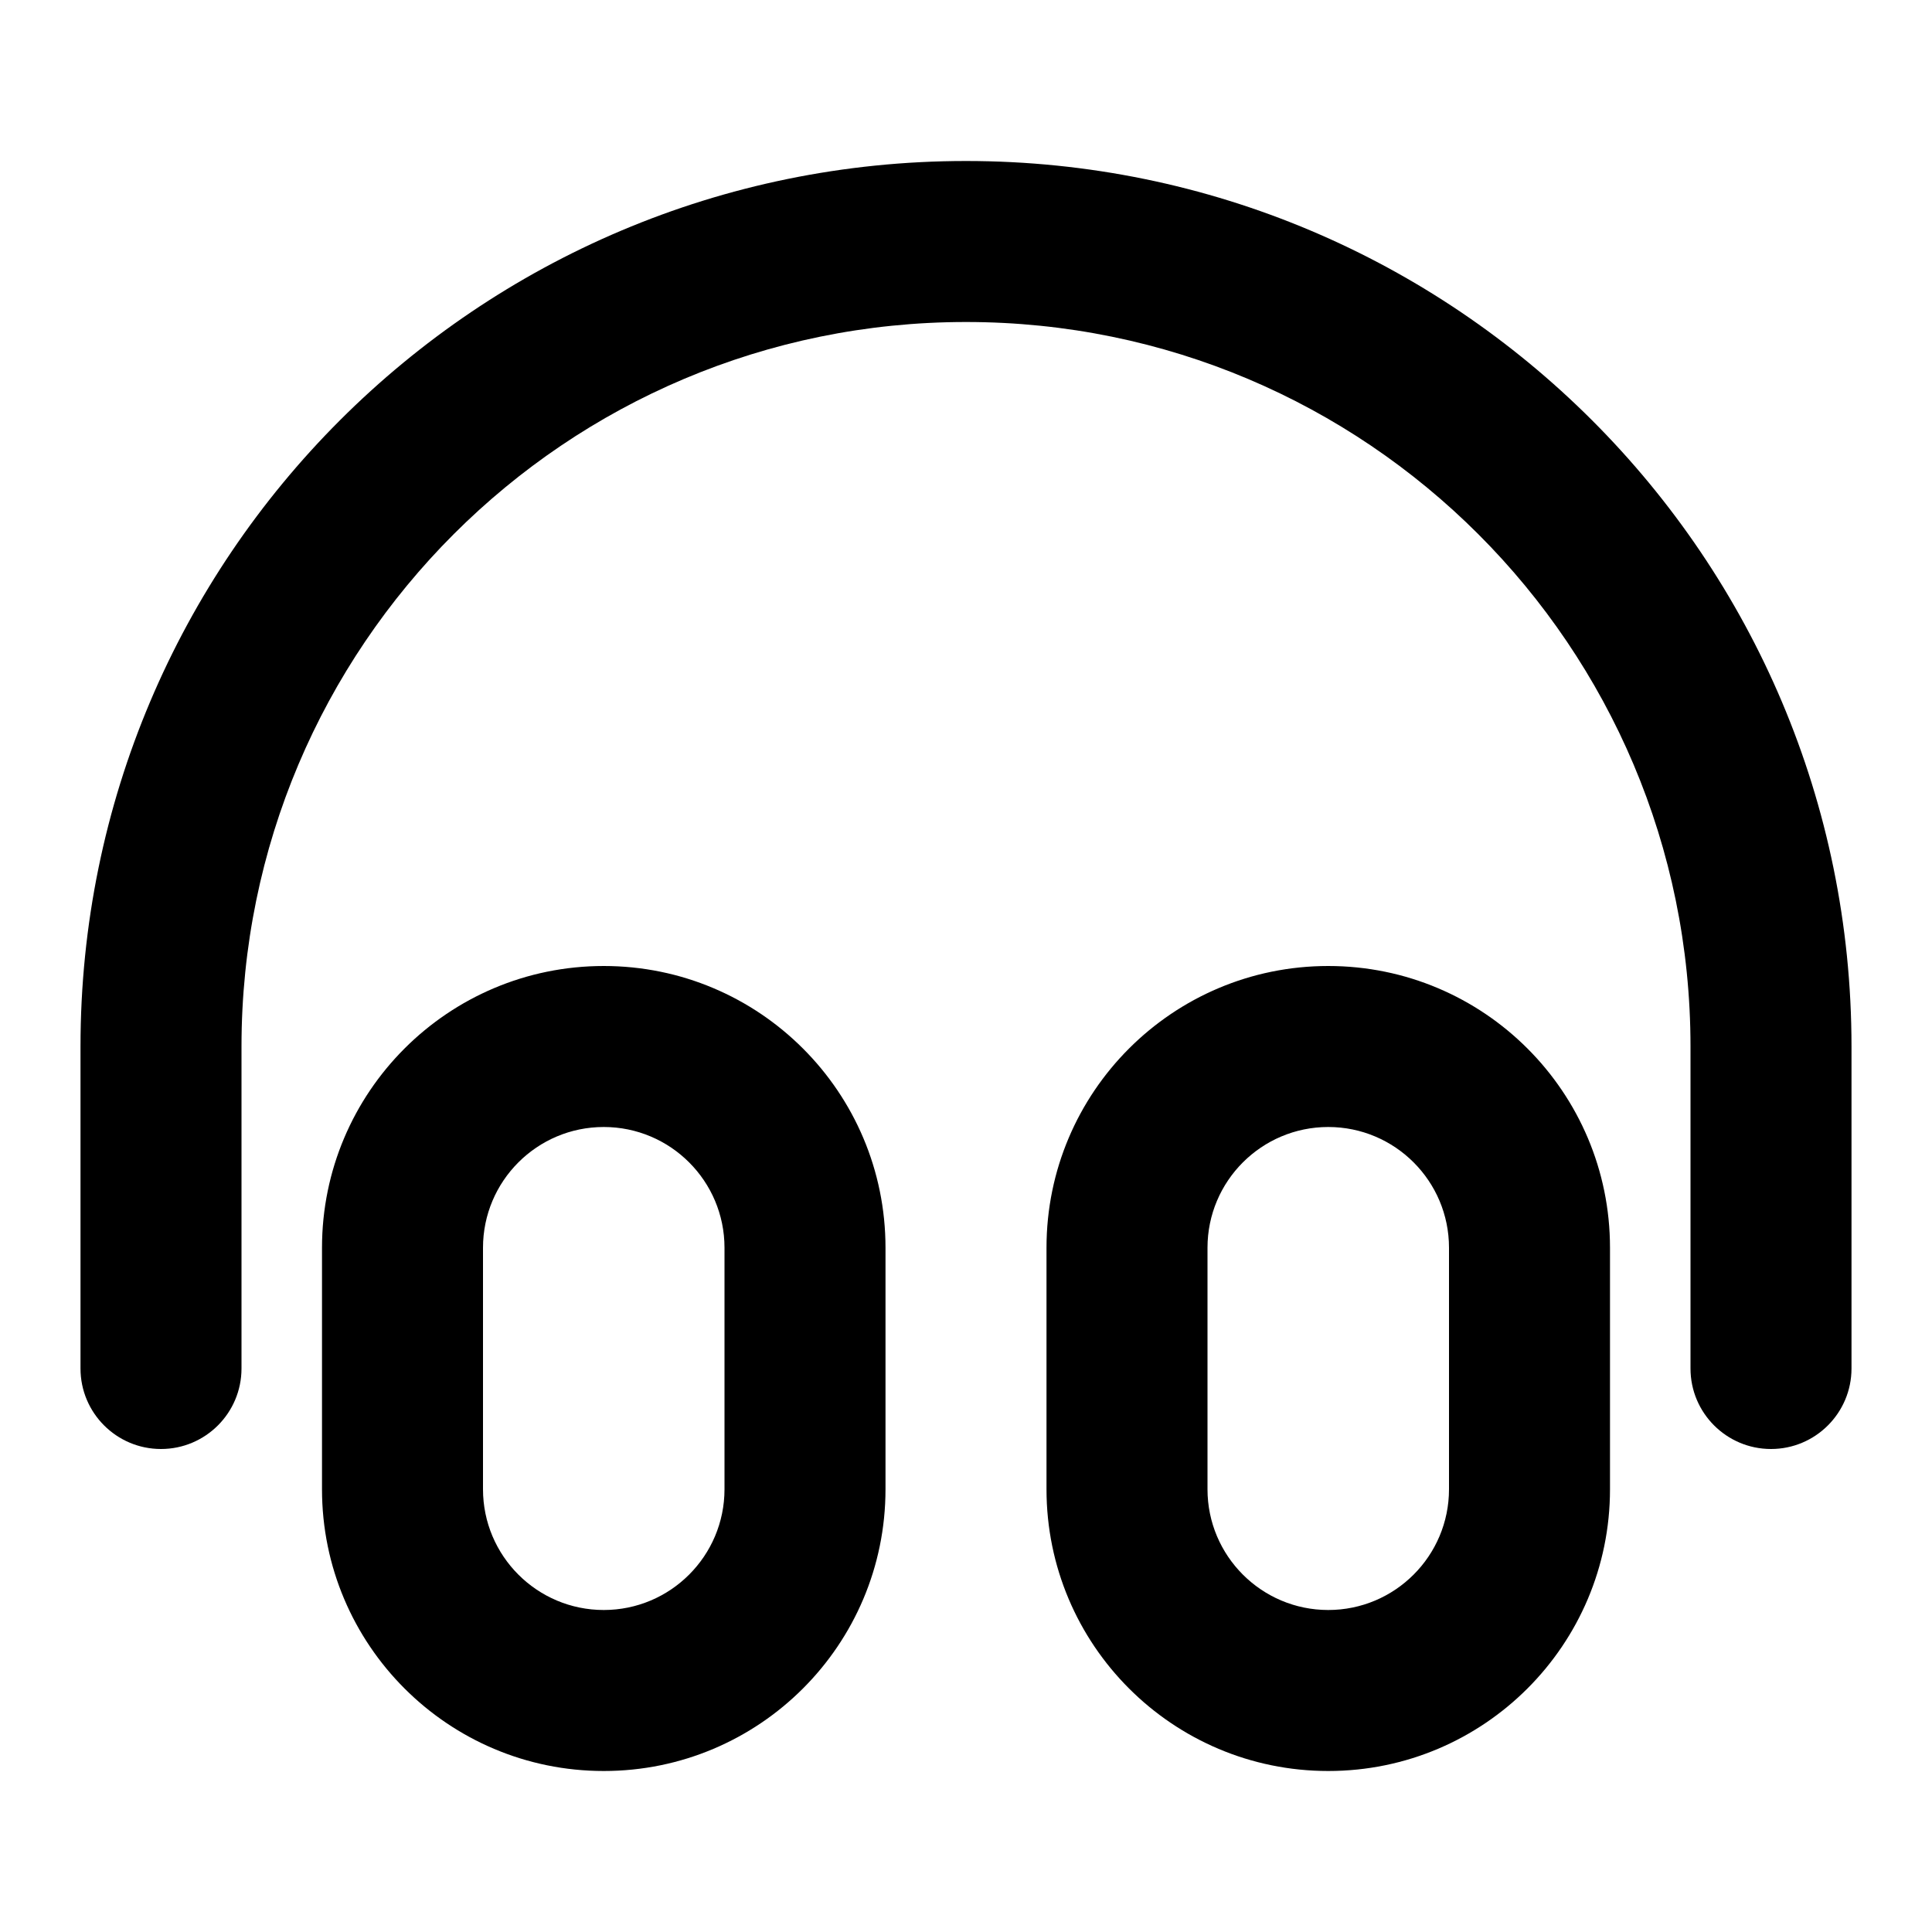 <svg xmlns="http://www.w3.org/2000/svg" width="24" height="24" viewBox="0 0 24 24">
  <defs/>
  <path d="M1,13 C1,6.925 5.925,2 12,2 C18.075,2 23,6.925 23,13 L23,17 C23,17.552 22.552,18 22,18 C21.448,18 21,17.552 21,17 L21,13 C21,8.029 16.971,4 12,4 C7.029,4 3,8.029 3,13 L3,17 C3,17.552 2.552,18 2,18 C1.448,18 1,17.552 1,17 Z M13,15.5 C13,13.567 14.567,12 16.5,12 C18.433,12 20,13.567 20,15.5 L20,18.5 C20,20.433 18.433,22 16.5,22 C14.567,22 13,20.433 13,18.5 Z M4,15.5 C4,13.567 5.567,12 7.5,12 C9.433,12 11,13.567 11,15.5 L11,18.5 C11,20.433 9.433,22 7.5,22 C5.567,22 4,20.433 4,18.5 Z M7.5,14 C6.672,14 6,14.672 6,15.5 L6,18.5 C6,19.328 6.672,20 7.5,20 C8.328,20 9,19.328 9,18.5 L9,15.5 C9,14.672 8.328,14 7.5,14 Z M16.5,14 C15.672,14 15,14.672 15,15.5 L15,18.5 C15,19.328 15.672,20 16.5,20 C17.328,20 18,19.328 18,18.5 L18,15.5 C18,14.672 17.328,14 16.5,14 Z"/>
</svg>
